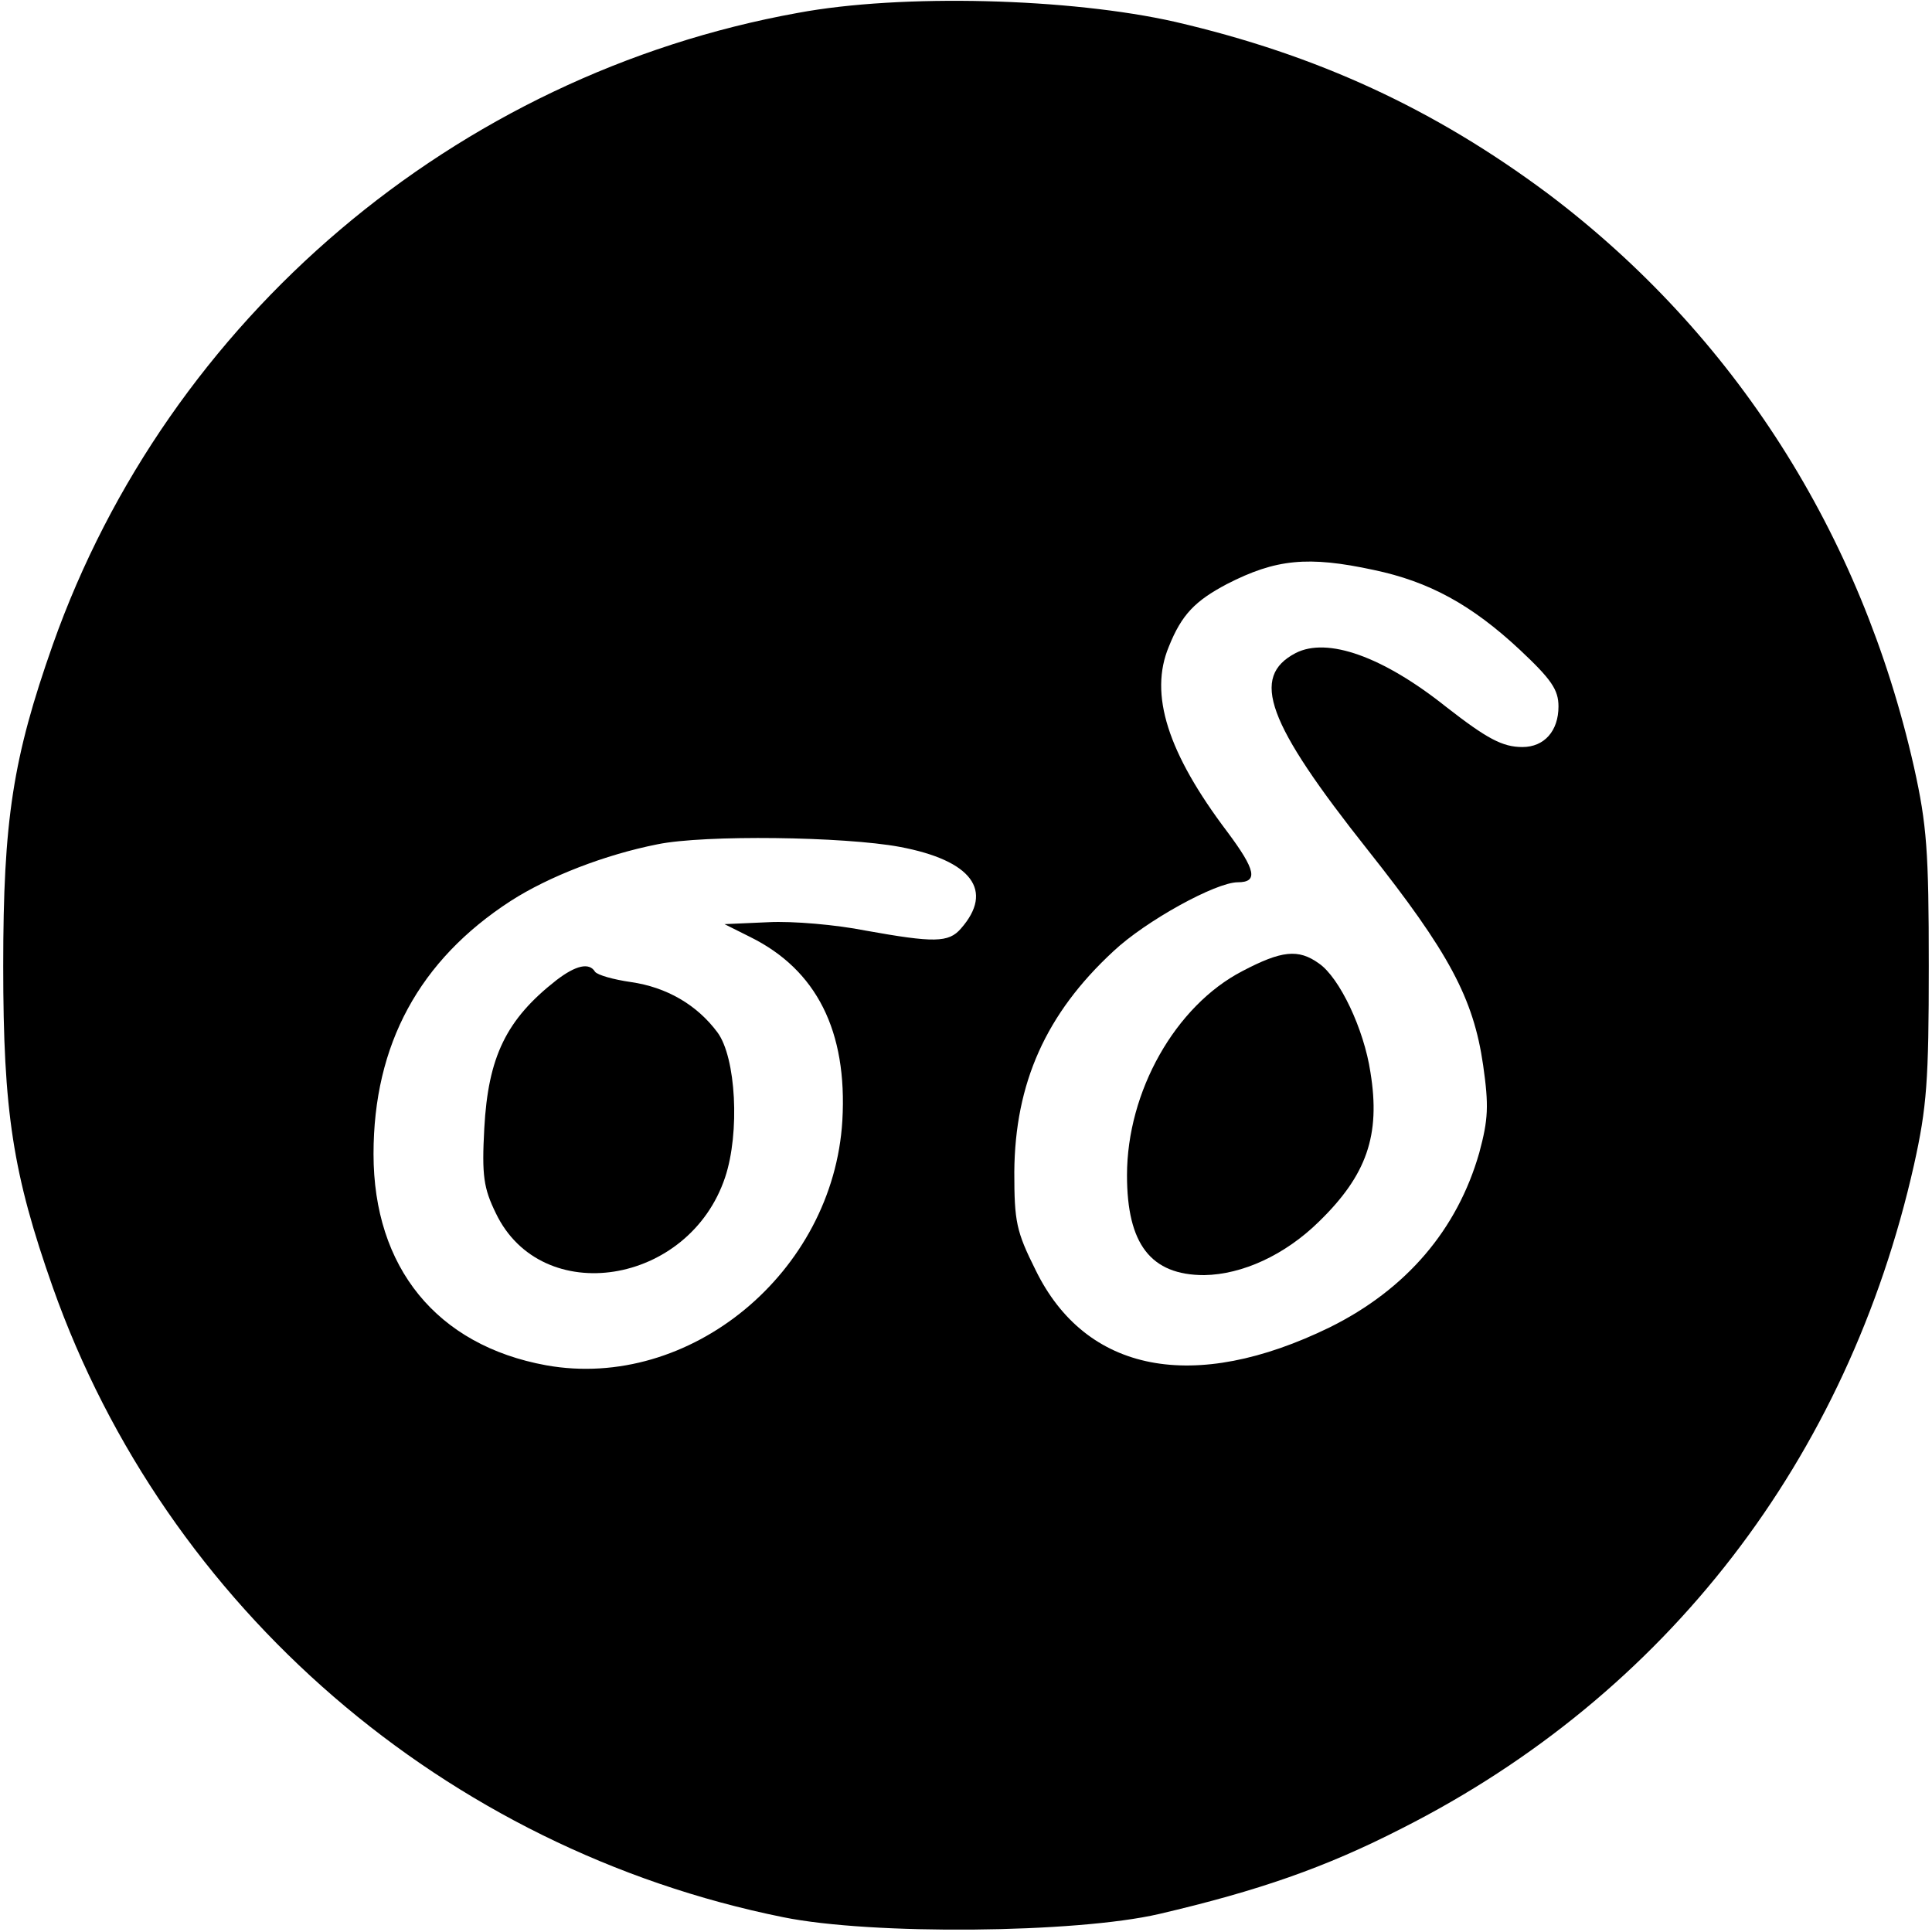 <?xml version="1.0" standalone="no"?>
<!DOCTYPE svg PUBLIC "-//W3C//DTD SVG 20010904//EN"
 "http://www.w3.org/TR/2001/REC-SVG-20010904/DTD/svg10.dtd">
<svg version="1.0" xmlns="http://www.w3.org/2000/svg"
 width="300pt" height="300pt" viewBox="0 0 300 300"
 preserveAspectRatio="xMidYMid meet">
<g transform="translate(0,300) scale(0.1,-0.1)"
fill="#000000" stroke="none">
<path d="M1239 2980 c-532 -96 -978 -475 -1157 -981 -62 -176 -77 -272 -77
-499 0 -227 15 -323 77 -499 176 -497 609 -872 1134 -978 137 -28 455 -25 584
5 154 36 258 72 377 133 411 208 692 573 795 1030 20 90 23 131 23 309 0 178
-3 219 -23 309 -82 363 -279 672 -568 890 -177 132 -359 216 -579 267 -163 37
-425 44 -586 14z m894 -865 c86 -18 152 -54 227 -124 49 -46 60 -62 60 -88 0
-38 -22 -63 -56 -63 -31 0 -55 13 -118 62 -99 79 -185 109 -234 84 -71 -37
-45 -108 112 -306 126 -159 164 -230 179 -334 9 -63 8 -84 -6 -136 -34 -119
-113 -212 -232 -271 -211 -103 -379 -71 -457 89 -30 60 -33 75 -33 152 1 138
49 246 154 343 50 47 159 107 193 107 32 0 28 19 -16 78 -93 123 -122 214 -91
288 20 50 41 71 90 97 76 39 126 44 228 22z m-736 -430 c112 -21 147 -68 95
-127 -19 -22 -42 -22 -148 -3 -45 9 -113 15 -151 13 l-68 -3 40 -20 c103 -51
151 -146 143 -285 -14 -236 -237 -420 -460 -380 -170 31 -268 152 -268 328 0
170 71 301 213 393 59 38 147 72 228 88 73 15 290 12 376 -4z"/>
<path d="M1929 1492 c-104 -54 -179 -187 -179 -317 0 -107 37 -155 120 -155
59 1 125 31 178 83 74 72 96 134 80 232 -10 67 -48 147 -80 169 -32 23 -58 20
-119 -12z"/>
<path d="M864 1478 c-78 -61 -106 -119 -112 -230 -4 -74 -1 -93 18 -132 71
-148 300 -112 356 56 23 69 17 186 -12 225 -32 43 -79 70 -134 78 -28 4 -52
11 -56 16 -9 15 -30 10 -60 -13z"/>
</g>
</svg>
